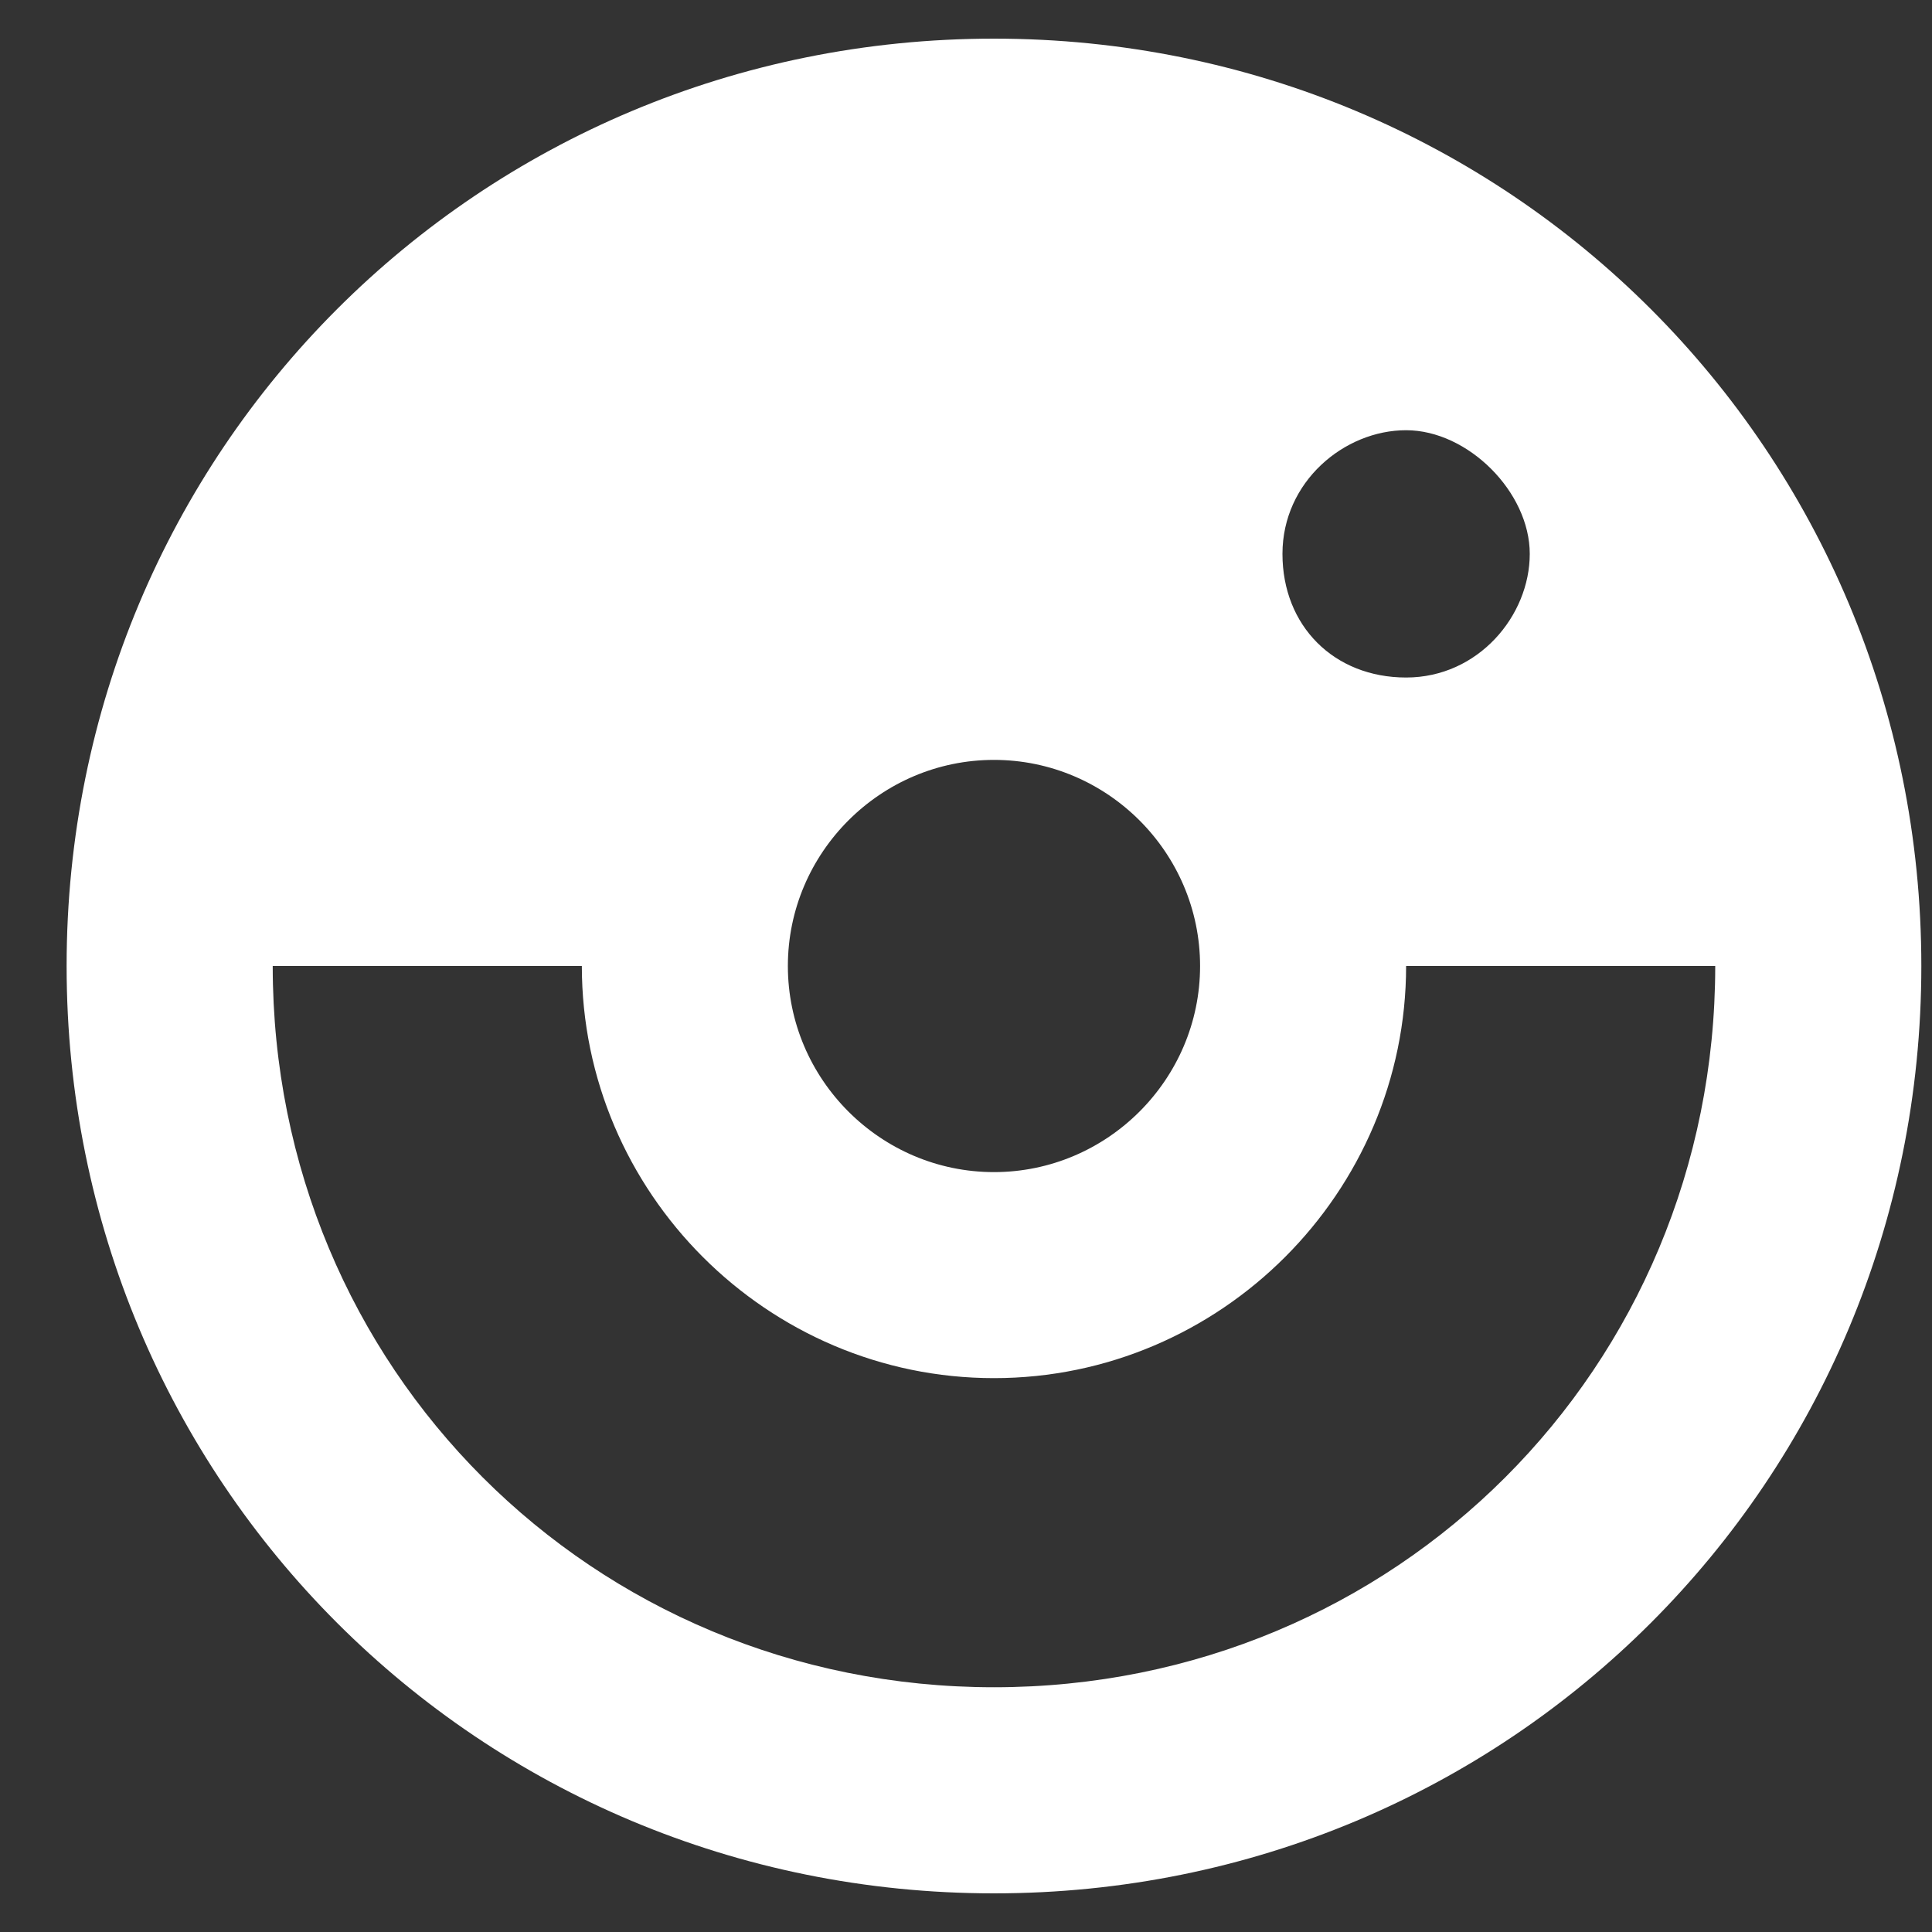 <svg width="25" height="25" viewBox="0 0 25 25" fill="none" xmlns="http://www.w3.org/2000/svg">
<rect x="0" y="0" width="25" height="25" fill="#333333" stroke="none"/>
<path d="M12.862 0.5C6.195 0.5 0.862 5.833 0.862 12.5C0.862 19.167 6.195 24.5 12.862 24.5C19.529 24.5 24.862 19.167 24.862 12.5C24.862 5.833 19.529 0.5 12.862 0.5ZM12.862 9.833C14.329 9.833 15.529 11.033 15.529 12.5C15.529 13.967 14.329 15.167 12.862 15.167C11.395 15.167 10.195 13.967 10.195 12.5C10.195 11.033 11.395 9.833 12.862 9.833ZM16.595 7.167C16.595 6.233 17.395 5.567 18.195 5.567C18.995 5.567 19.795 6.367 19.795 7.167C19.795 7.967 19.129 8.767 18.195 8.767C17.262 8.767 16.595 8.1 16.595 7.167ZM12.862 21.833C7.662 21.833 3.529 17.7 3.529 12.5H7.529C7.529 15.433 9.929 17.833 12.862 17.833C15.795 17.833 18.195 15.433 18.195 12.5H22.195C22.195 17.7 18.062 21.833 12.862 21.833Z" fill="white"/>
</svg>
